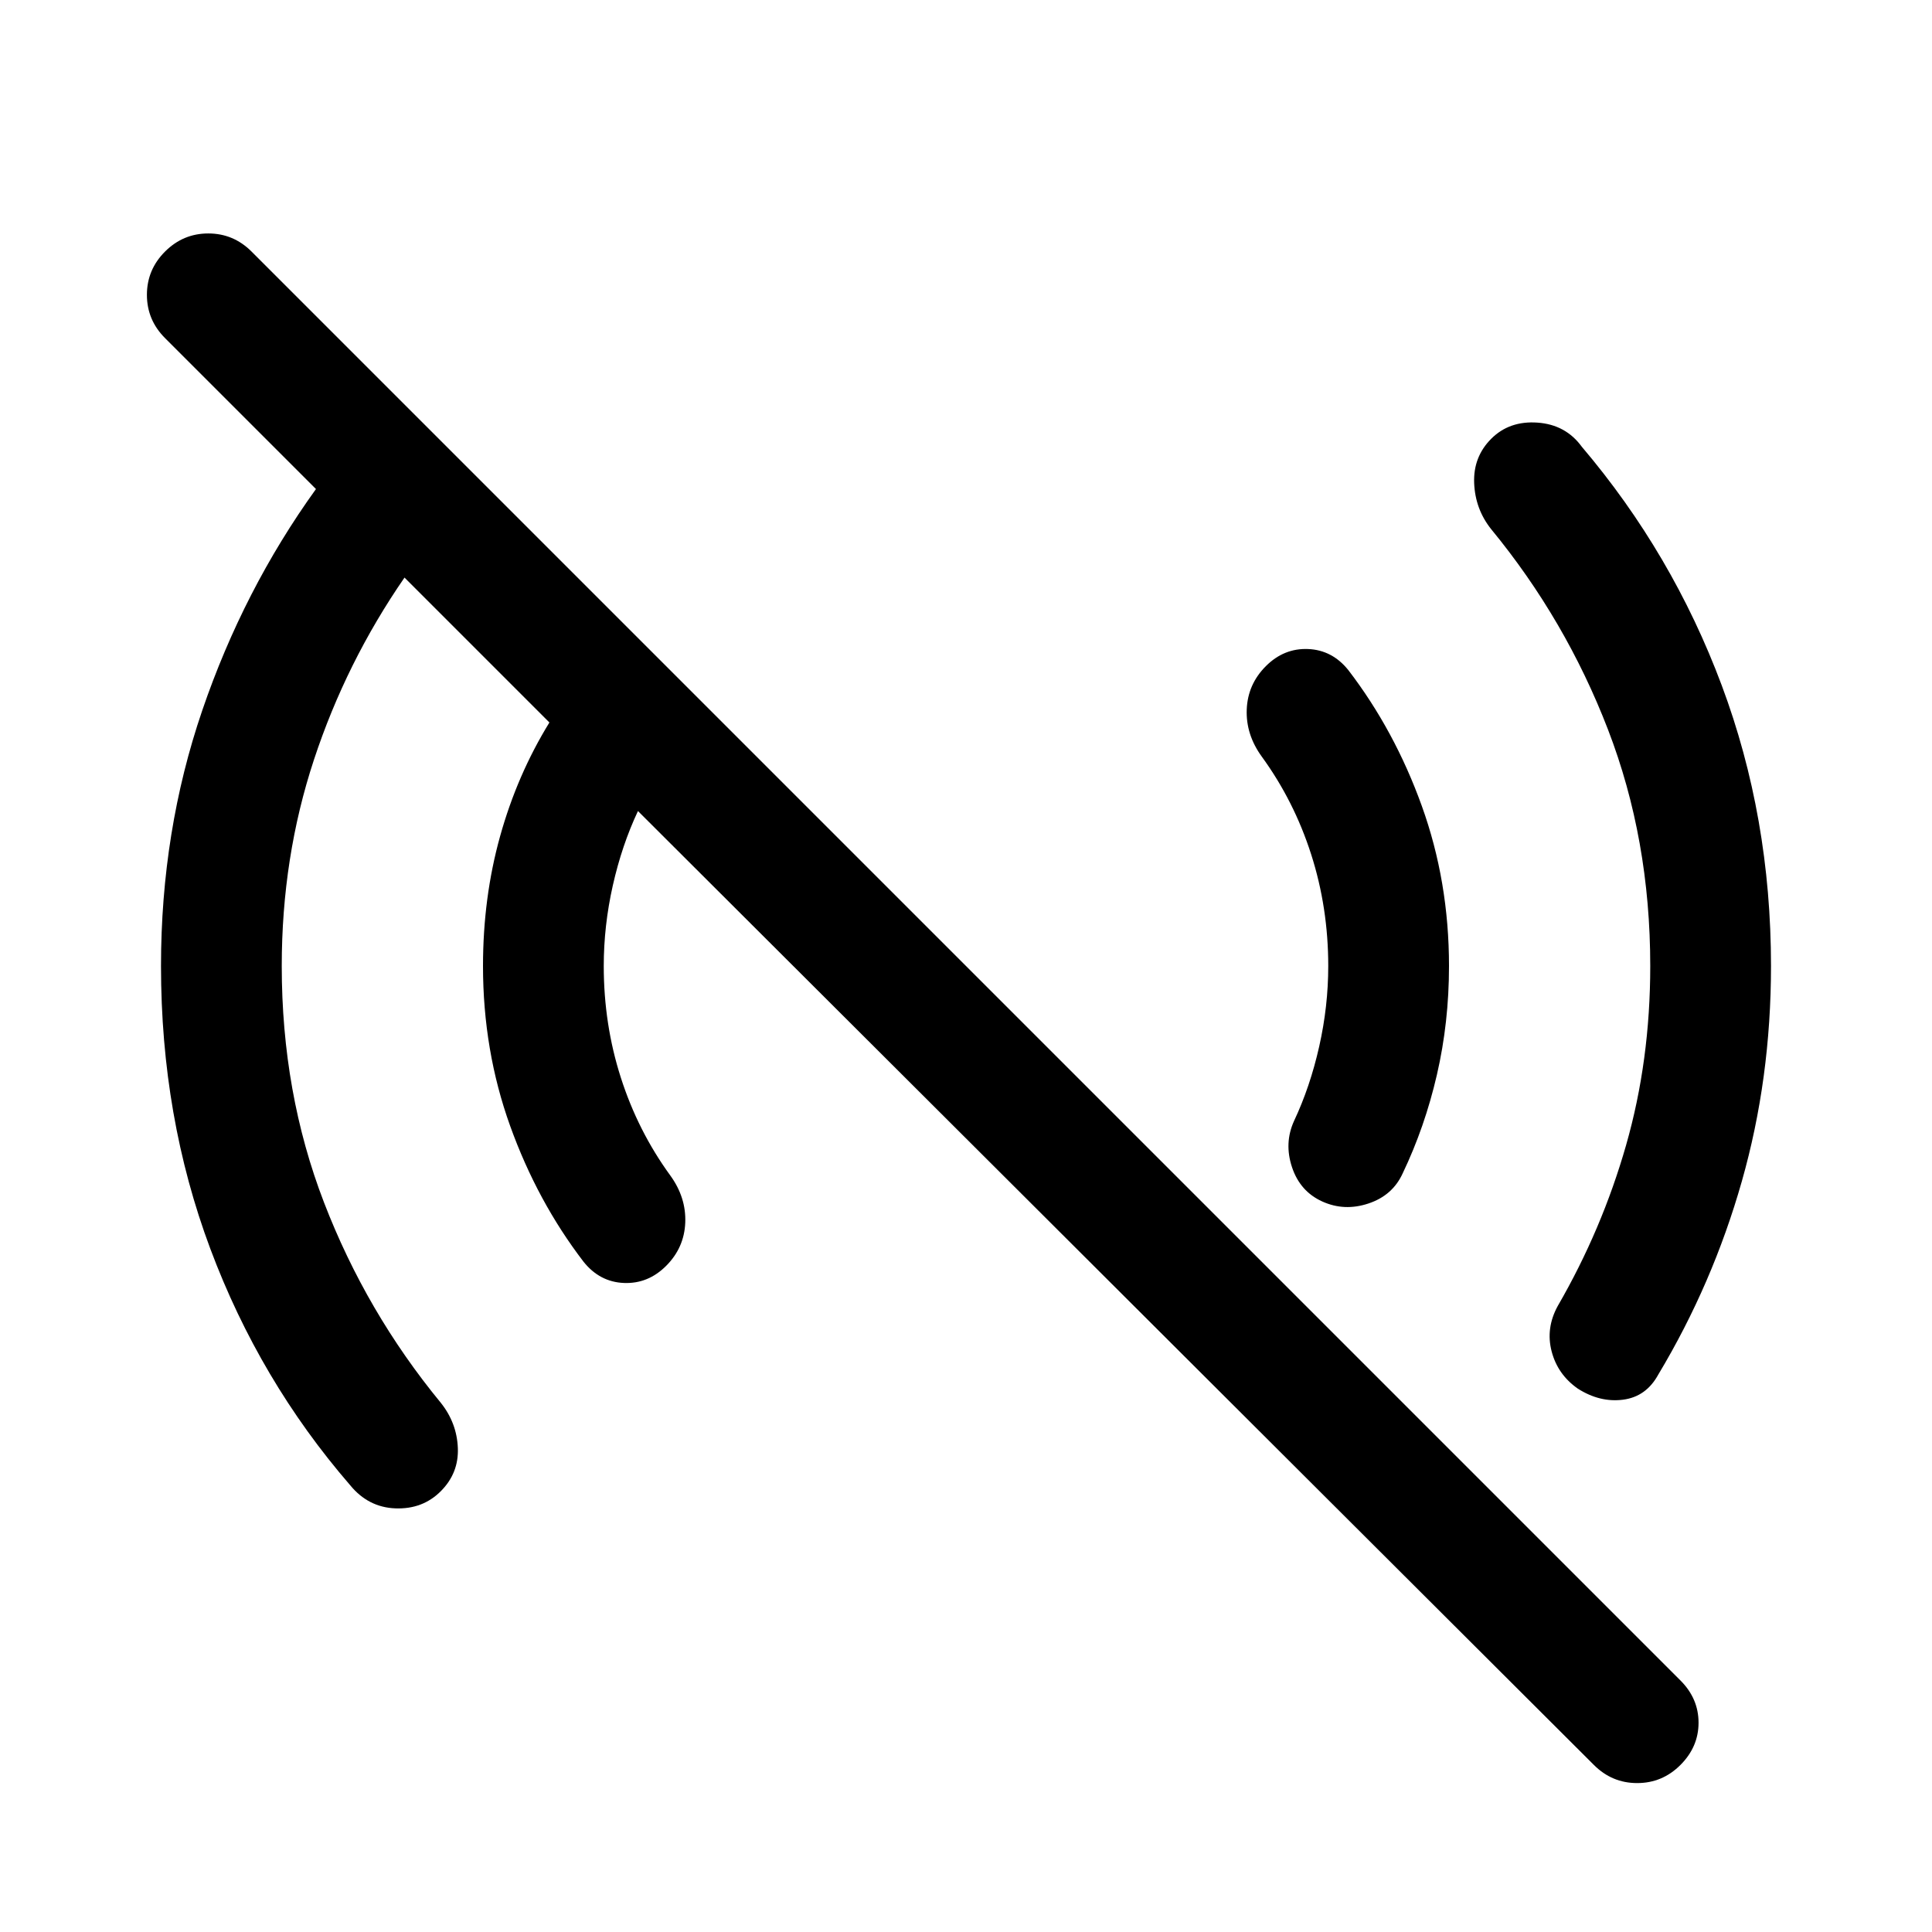 <svg xmlns="http://www.w3.org/2000/svg" height="48" viewBox="0 -960 960 960" width="48"><path d="M792-83 317-557q-8 17-12.5 37t-4.5 40q0 29 8.5 55.5T333-376q8 11 7.5 23.5T331-331q-9 9-21 8.5T290-333q-23-30-36.5-67.5T240-480q0-34 8.5-64.5T273-601l-72-72q-29 42-45 90.5T140-480q0 63 21 117.5t58 99.5q8 10 8.5 22.5T219-219q-9 9-22.5 8.5T174-222q-45-52-69.5-117.5T80-480q0-67 20.5-127T157-717l-75-75q-9-9-9-21.5t9-21.5q9-9 21.5-9t21.5 9l710 710q9 9 9 21t-9 21q-9 9-21.5 9T792-83Zm-8-187q-10-7-13-18.5t3-22.5q22-38 34-80t12-89q0-63-21-117.5T741-697q-8-10-8.5-23t8.5-22q9-9 23-8t22 12q45 53 69.5 118.5T880-480q0 56-14.5 107T824-277q-6 11-17.5 12.5T784-270Zm-127-93q-11-5-15-17t1-23q8-17 12.5-37t4.5-40q0-29-8.5-55.5T627-584q-8-11-7.5-23.5T629-629q9-9 21-8.5t20 10.5q23 30 36.5 67.5T720-480q0 28-6 54t-17 49q-5 11-17 15t-23-1Z"/></svg>